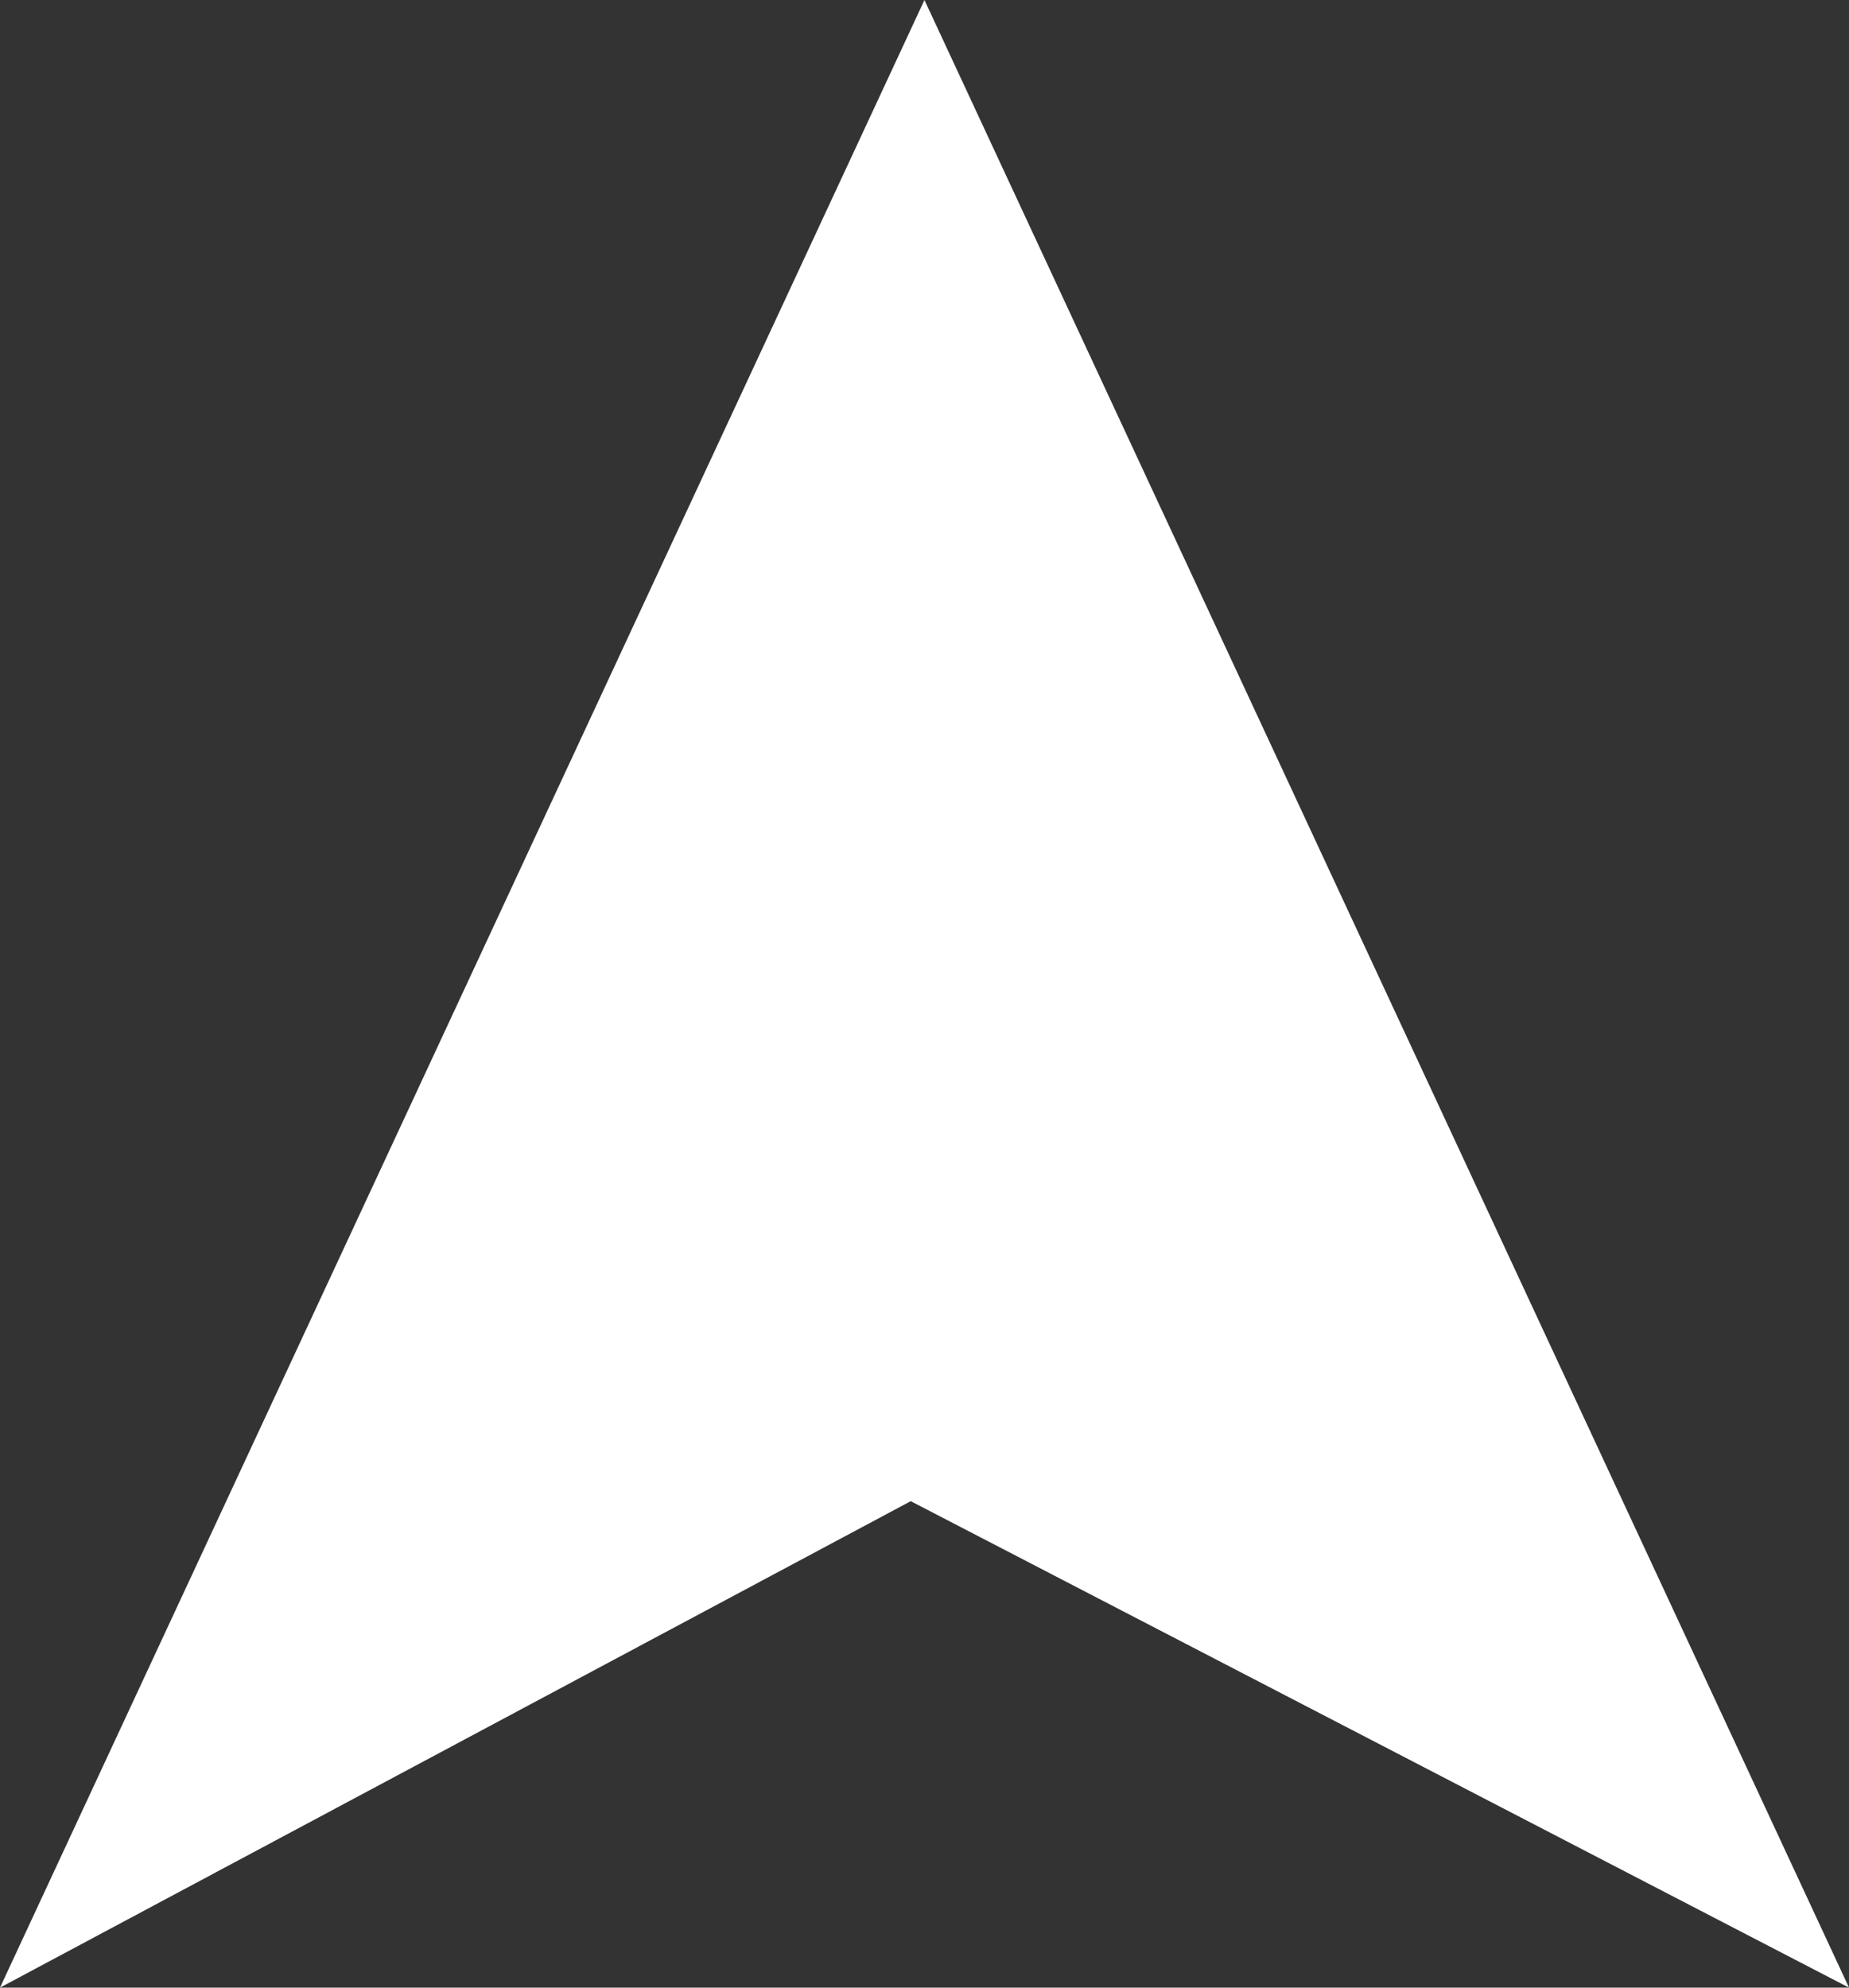 <svg id="Layer_1" data-name="Layer 1" xmlns="http://www.w3.org/2000/svg" viewBox="0 0 1461.466 1571.076"><rect x="0" y="0" width="1461.466" height="1571.076" fill="#333333" stroke="none"/><defs><style>.cls-1{fill:#fff;}</style></defs><path class="cls-1" d="M0,1571.076,730.688,0l730.777,1571.076L719.861,1186.567Z"/></svg>